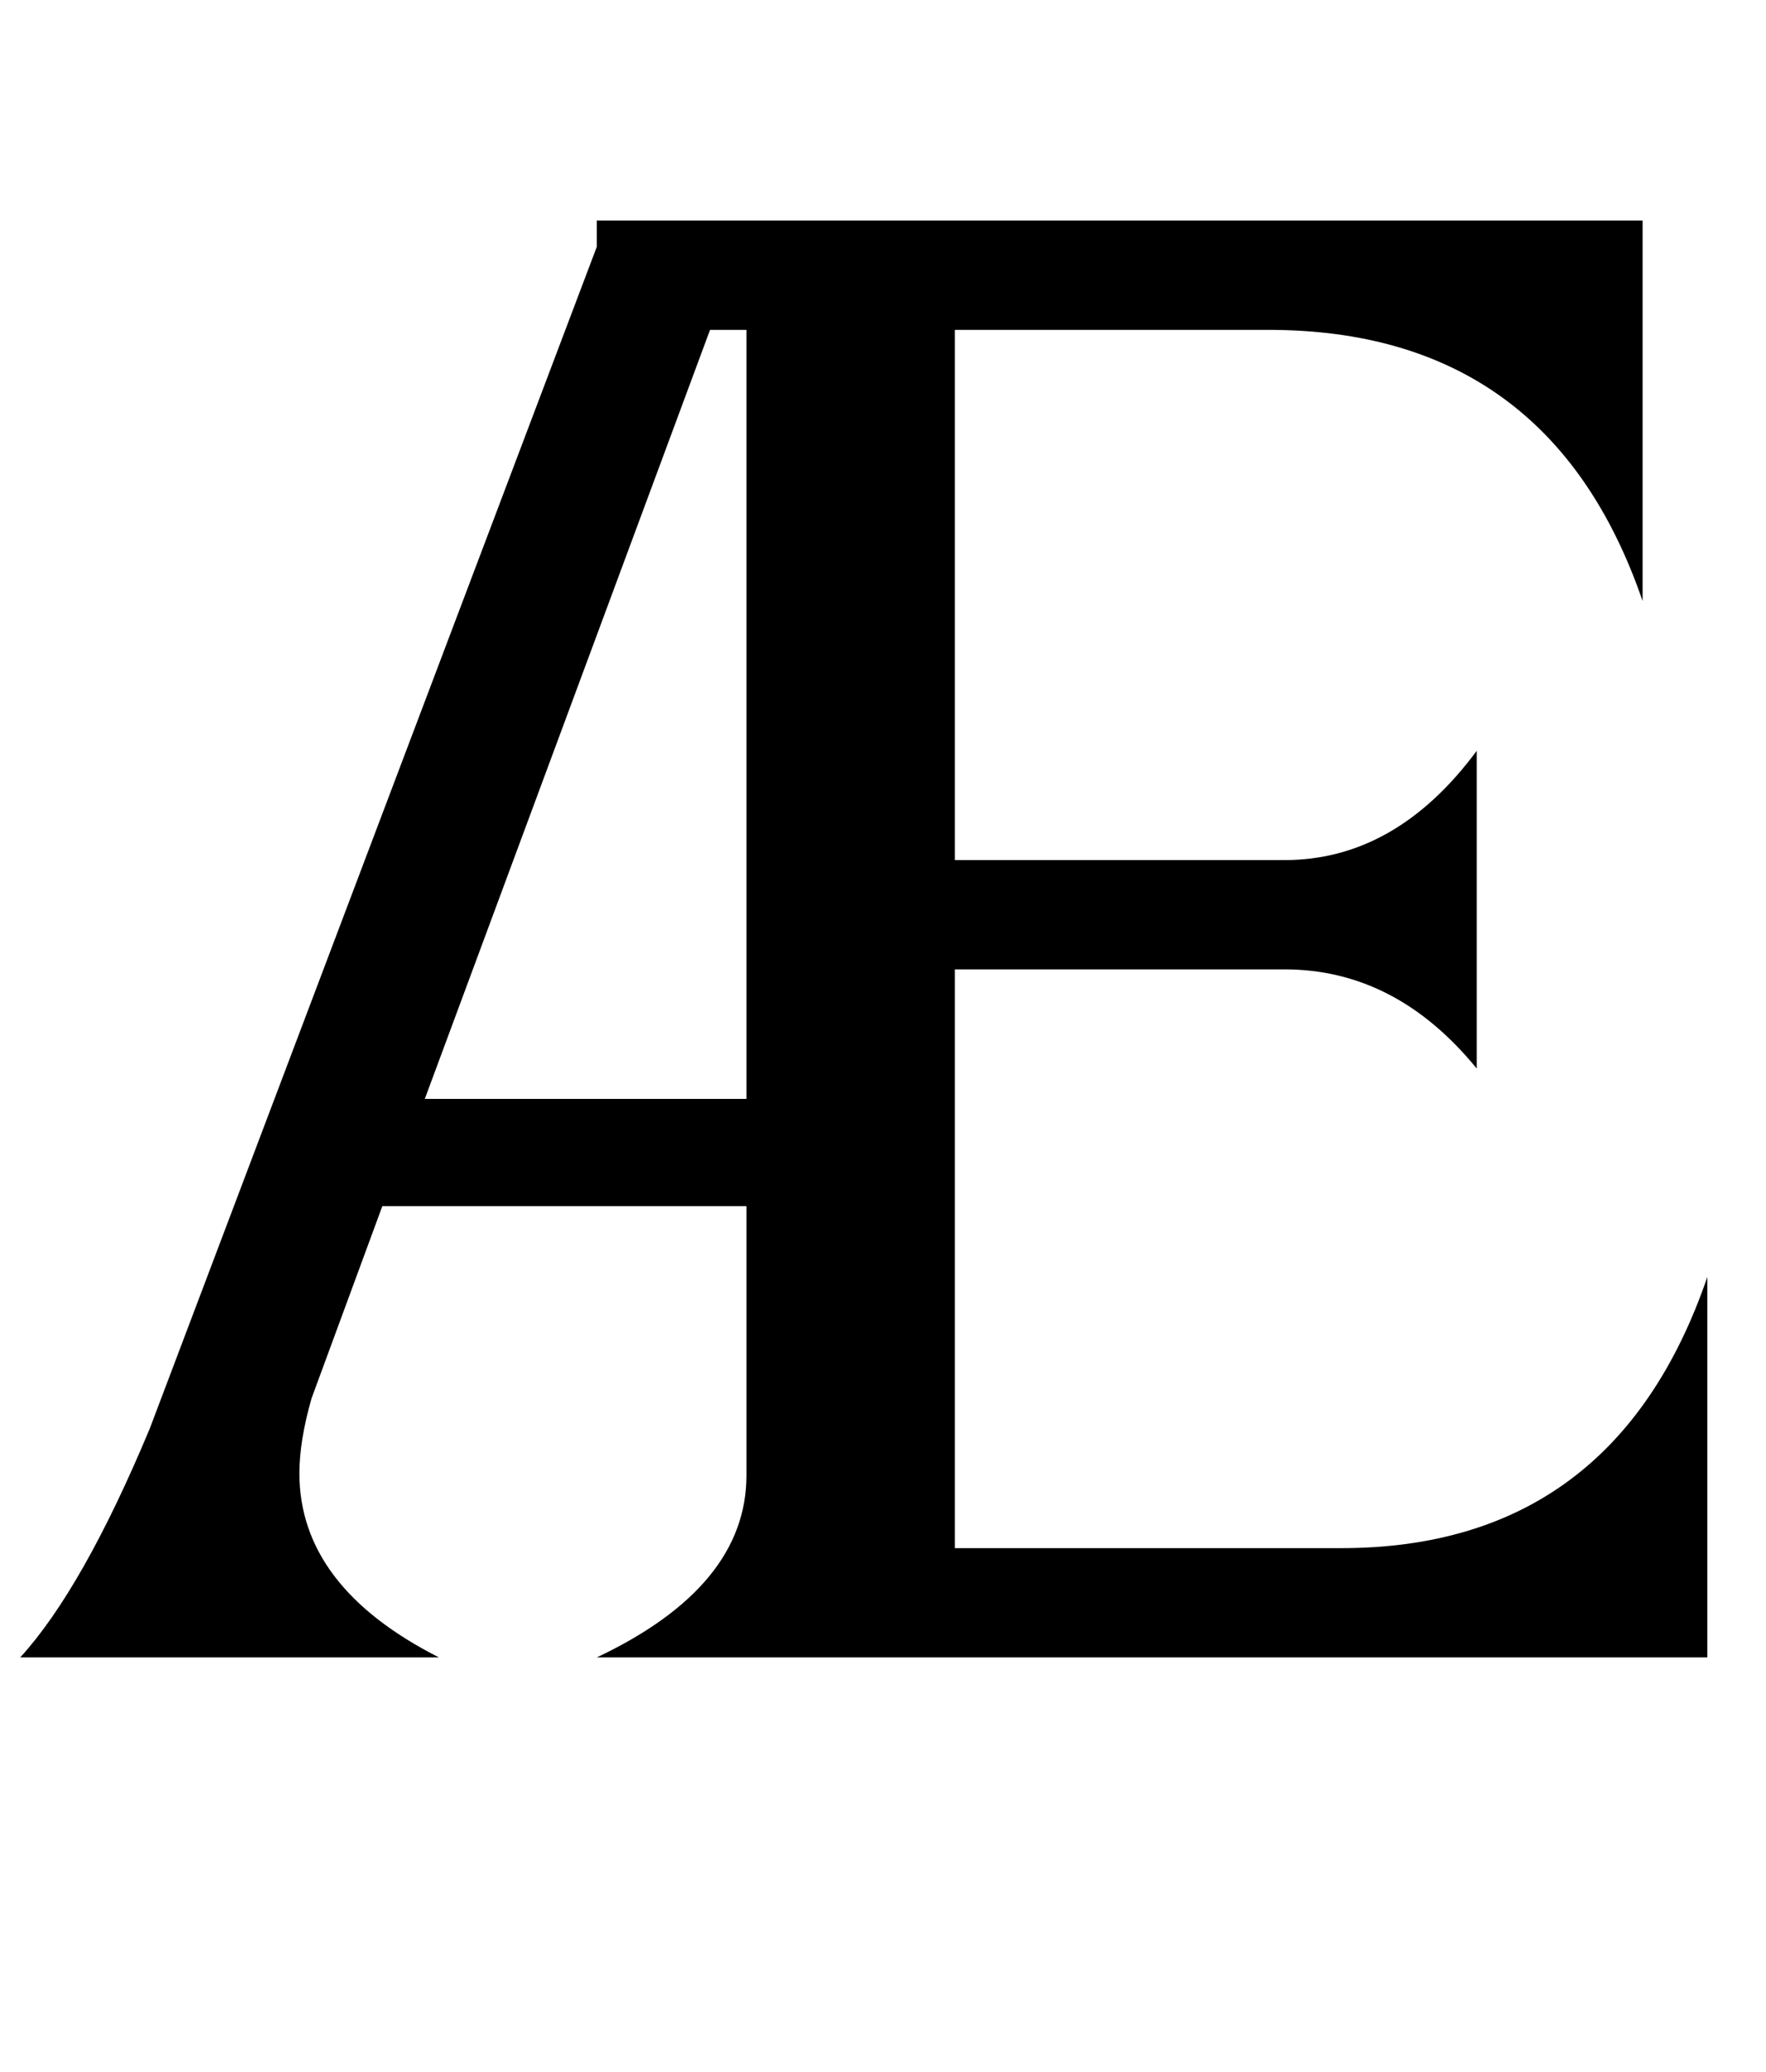 <?xml version="1.0" standalone="no"?>
<!DOCTYPE svg PUBLIC "-//W3C//DTD SVG 1.1//EN" "http://www.w3.org/Graphics/SVG/1.1/DTD/svg11.dtd" >
<svg xmlns="http://www.w3.org/2000/svg" xmlns:xlink="http://www.w3.org/1999/xlink" version="1.1" viewBox="-20 0 873 1024">
  <g transform="matrix(1 0 0 -1 0 819)">
   <path fill="currentColor"
d="M275 697v13h517v-188q-46 134 -185 134h-155v-262h163q55 0 95 54v-157q-40 49 -95 49h-163v-286h191q135 0 181 134v-188h-549q74 35 74 90v133h-180l-35 -95q-6 -21 -6 -37q0 -56 69 -91h-207q31 34 64 113zM349 276v380h-18l-141 -380h159z" />
  </g>

</svg>

